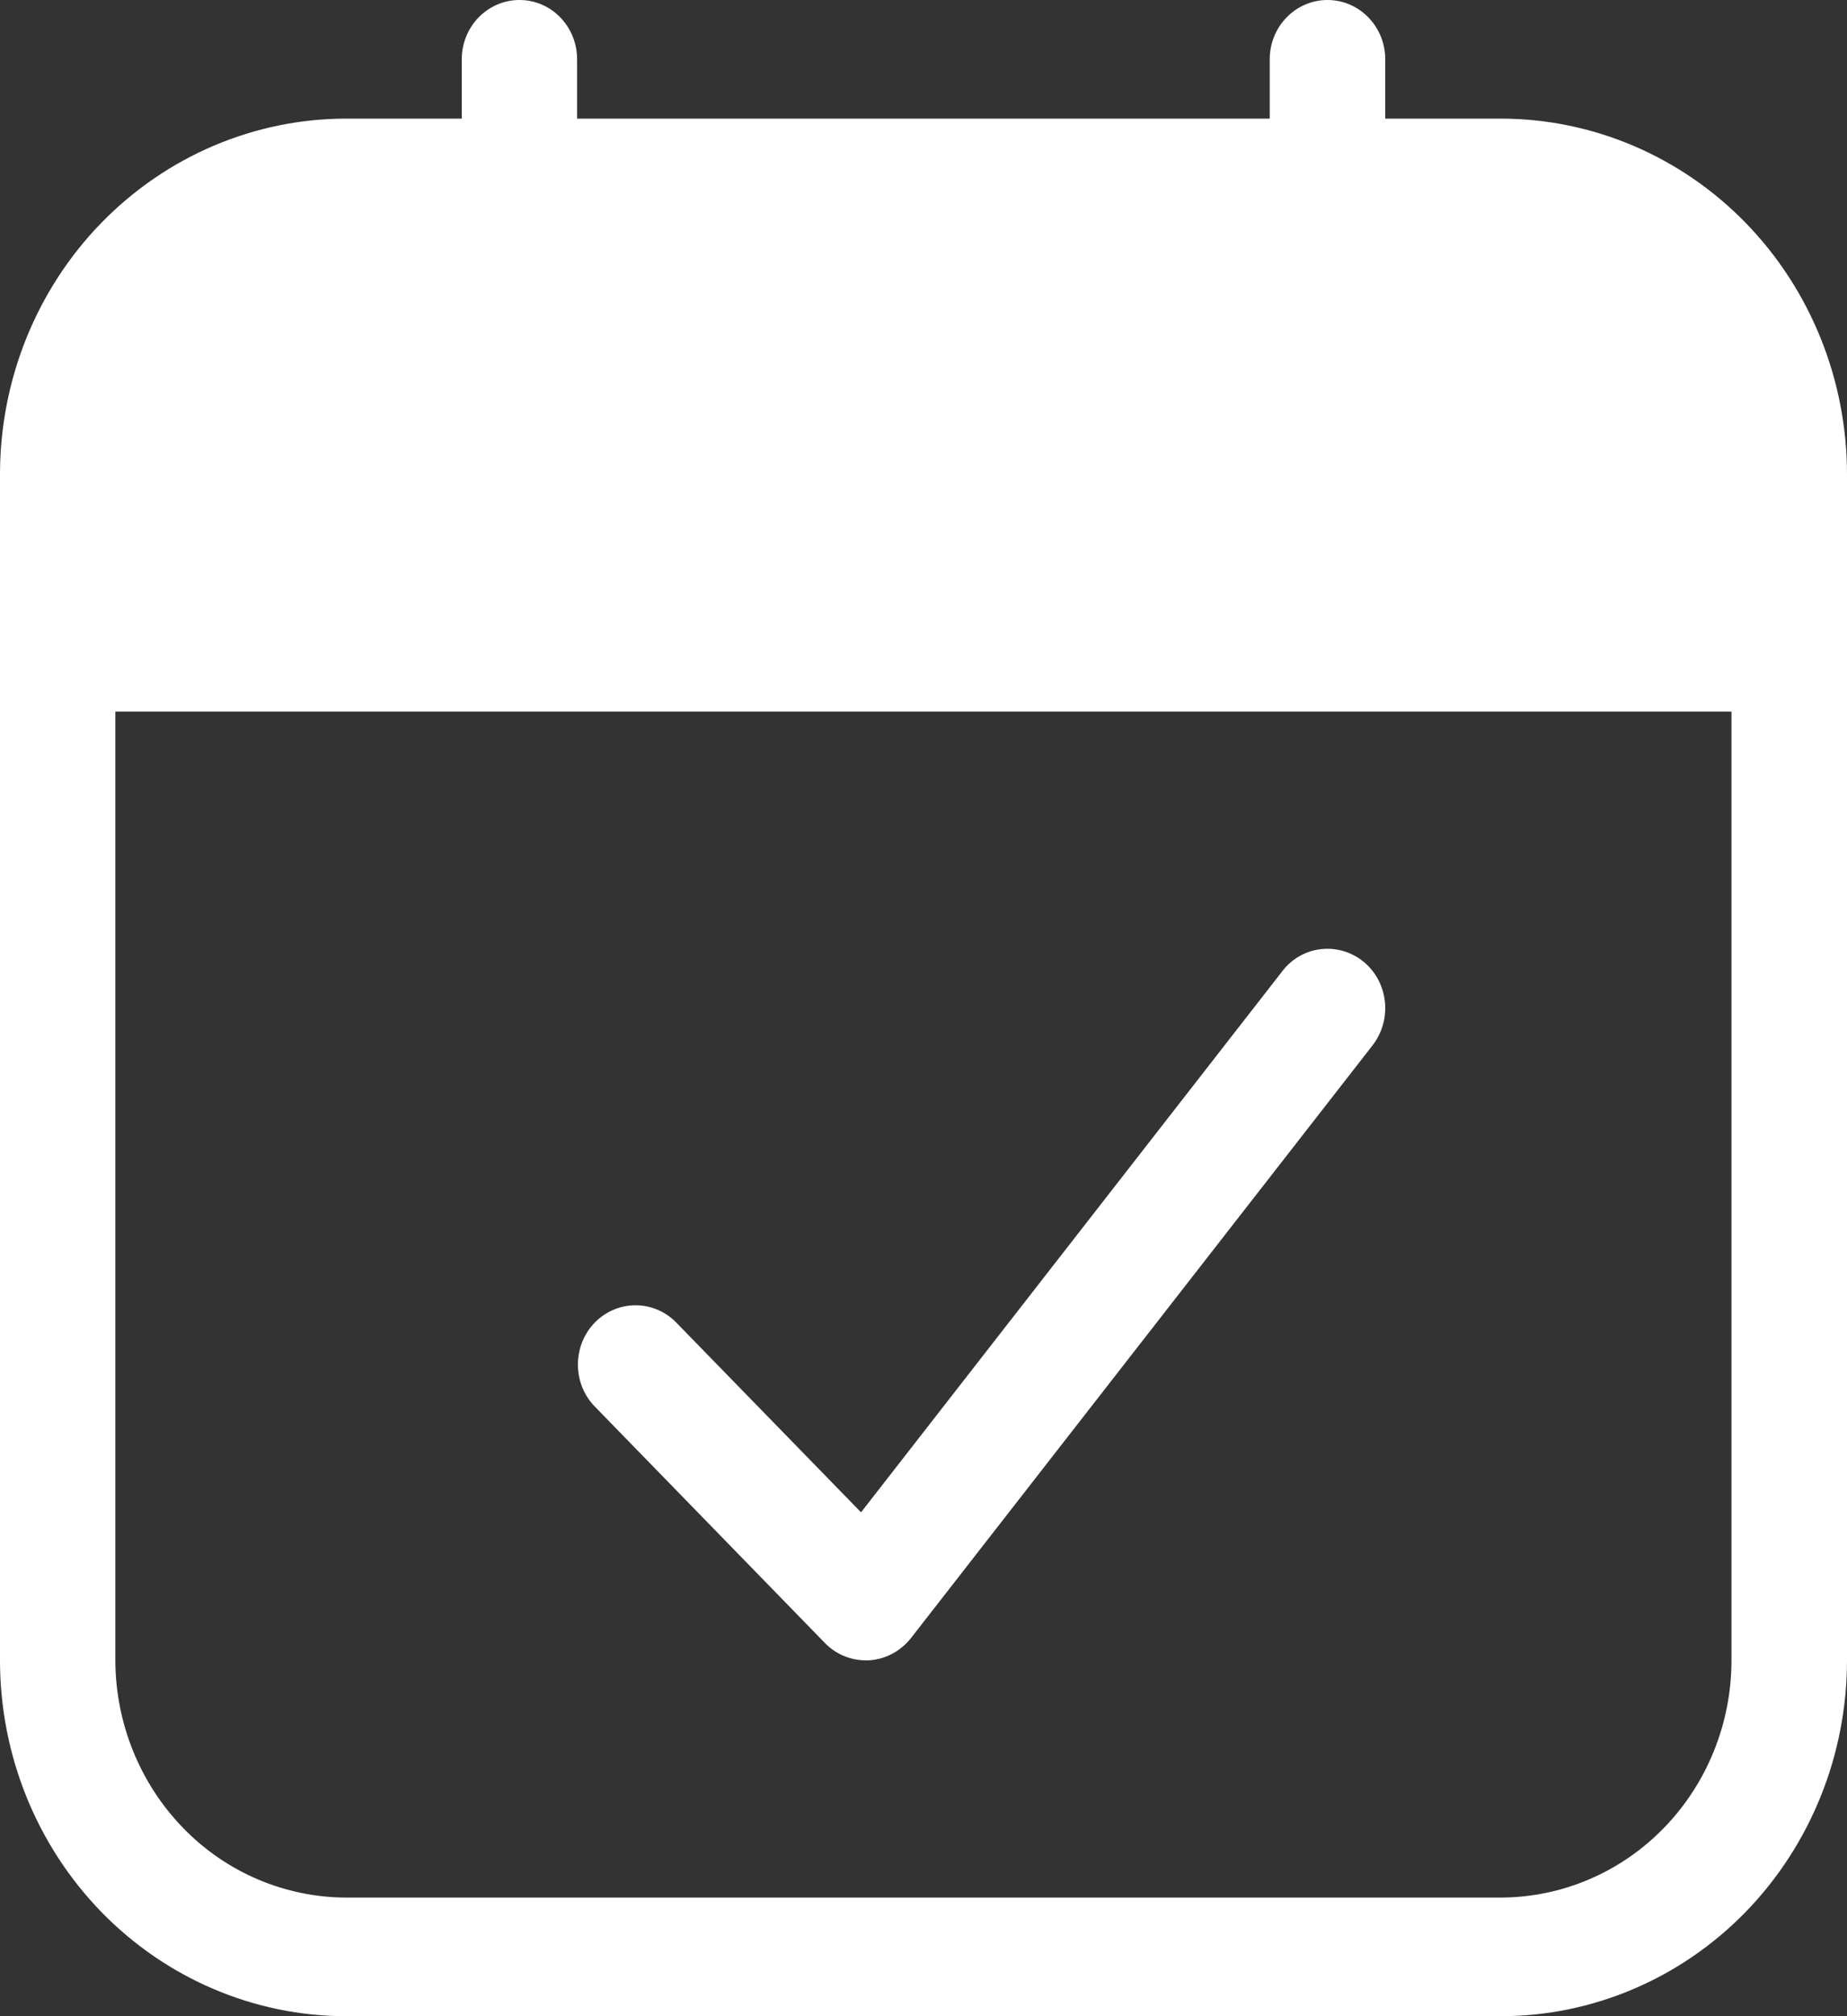 <svg width="11" height="12" viewBox="0 0 11 12" fill="none" xmlns="http://www.w3.org/2000/svg">
<rect x="0" y="0" width="11" height="12" fill="#333333" stroke="none"/>
<path d="M8.937 0.706H8.25V0.353C8.25 0.158 8.096 0 7.906 0C7.716 0 7.562 0.158 7.562 0.353V0.706H3.437V0.353C3.437 0.158 3.284 0 3.094 0C2.904 0 2.75 0.158 2.75 0.353V0.706H2.062C1.516 0.706 0.991 0.929 0.604 1.326C0.217 1.723 0 2.262 0 2.823V9.882C0 10.444 0.217 10.982 0.604 11.38C0.991 11.777 1.516 12 2.062 12H8.938C9.484 12 10.009 11.777 10.396 11.38C10.783 10.982 11 10.444 11 9.882V2.823C11 2.262 10.783 1.723 10.396 1.326C10.009 0.929 9.484 0.706 8.937 0.706ZM10.312 9.882L10.312 9.882C10.312 10.256 10.167 10.615 9.909 10.88C9.651 11.145 9.302 11.293 8.937 11.294H2.062C1.698 11.293 1.348 11.145 1.091 10.88C0.833 10.615 0.688 10.256 0.687 9.882V4.235H10.312L10.312 9.882ZM3.538 8.367C3.408 8.229 3.41 8.008 3.542 7.872C3.675 7.736 3.889 7.734 4.024 7.868L5.128 9.001L7.638 5.779C7.694 5.706 7.777 5.659 7.868 5.649C7.959 5.639 8.05 5.666 8.121 5.724C8.269 5.846 8.293 6.068 8.175 6.221L5.425 9.75C5.363 9.828 5.273 9.876 5.175 9.882L5.156 9.882C5.065 9.882 4.977 9.845 4.913 9.779L3.538 8.367Z" fill="white"/>
</svg>
